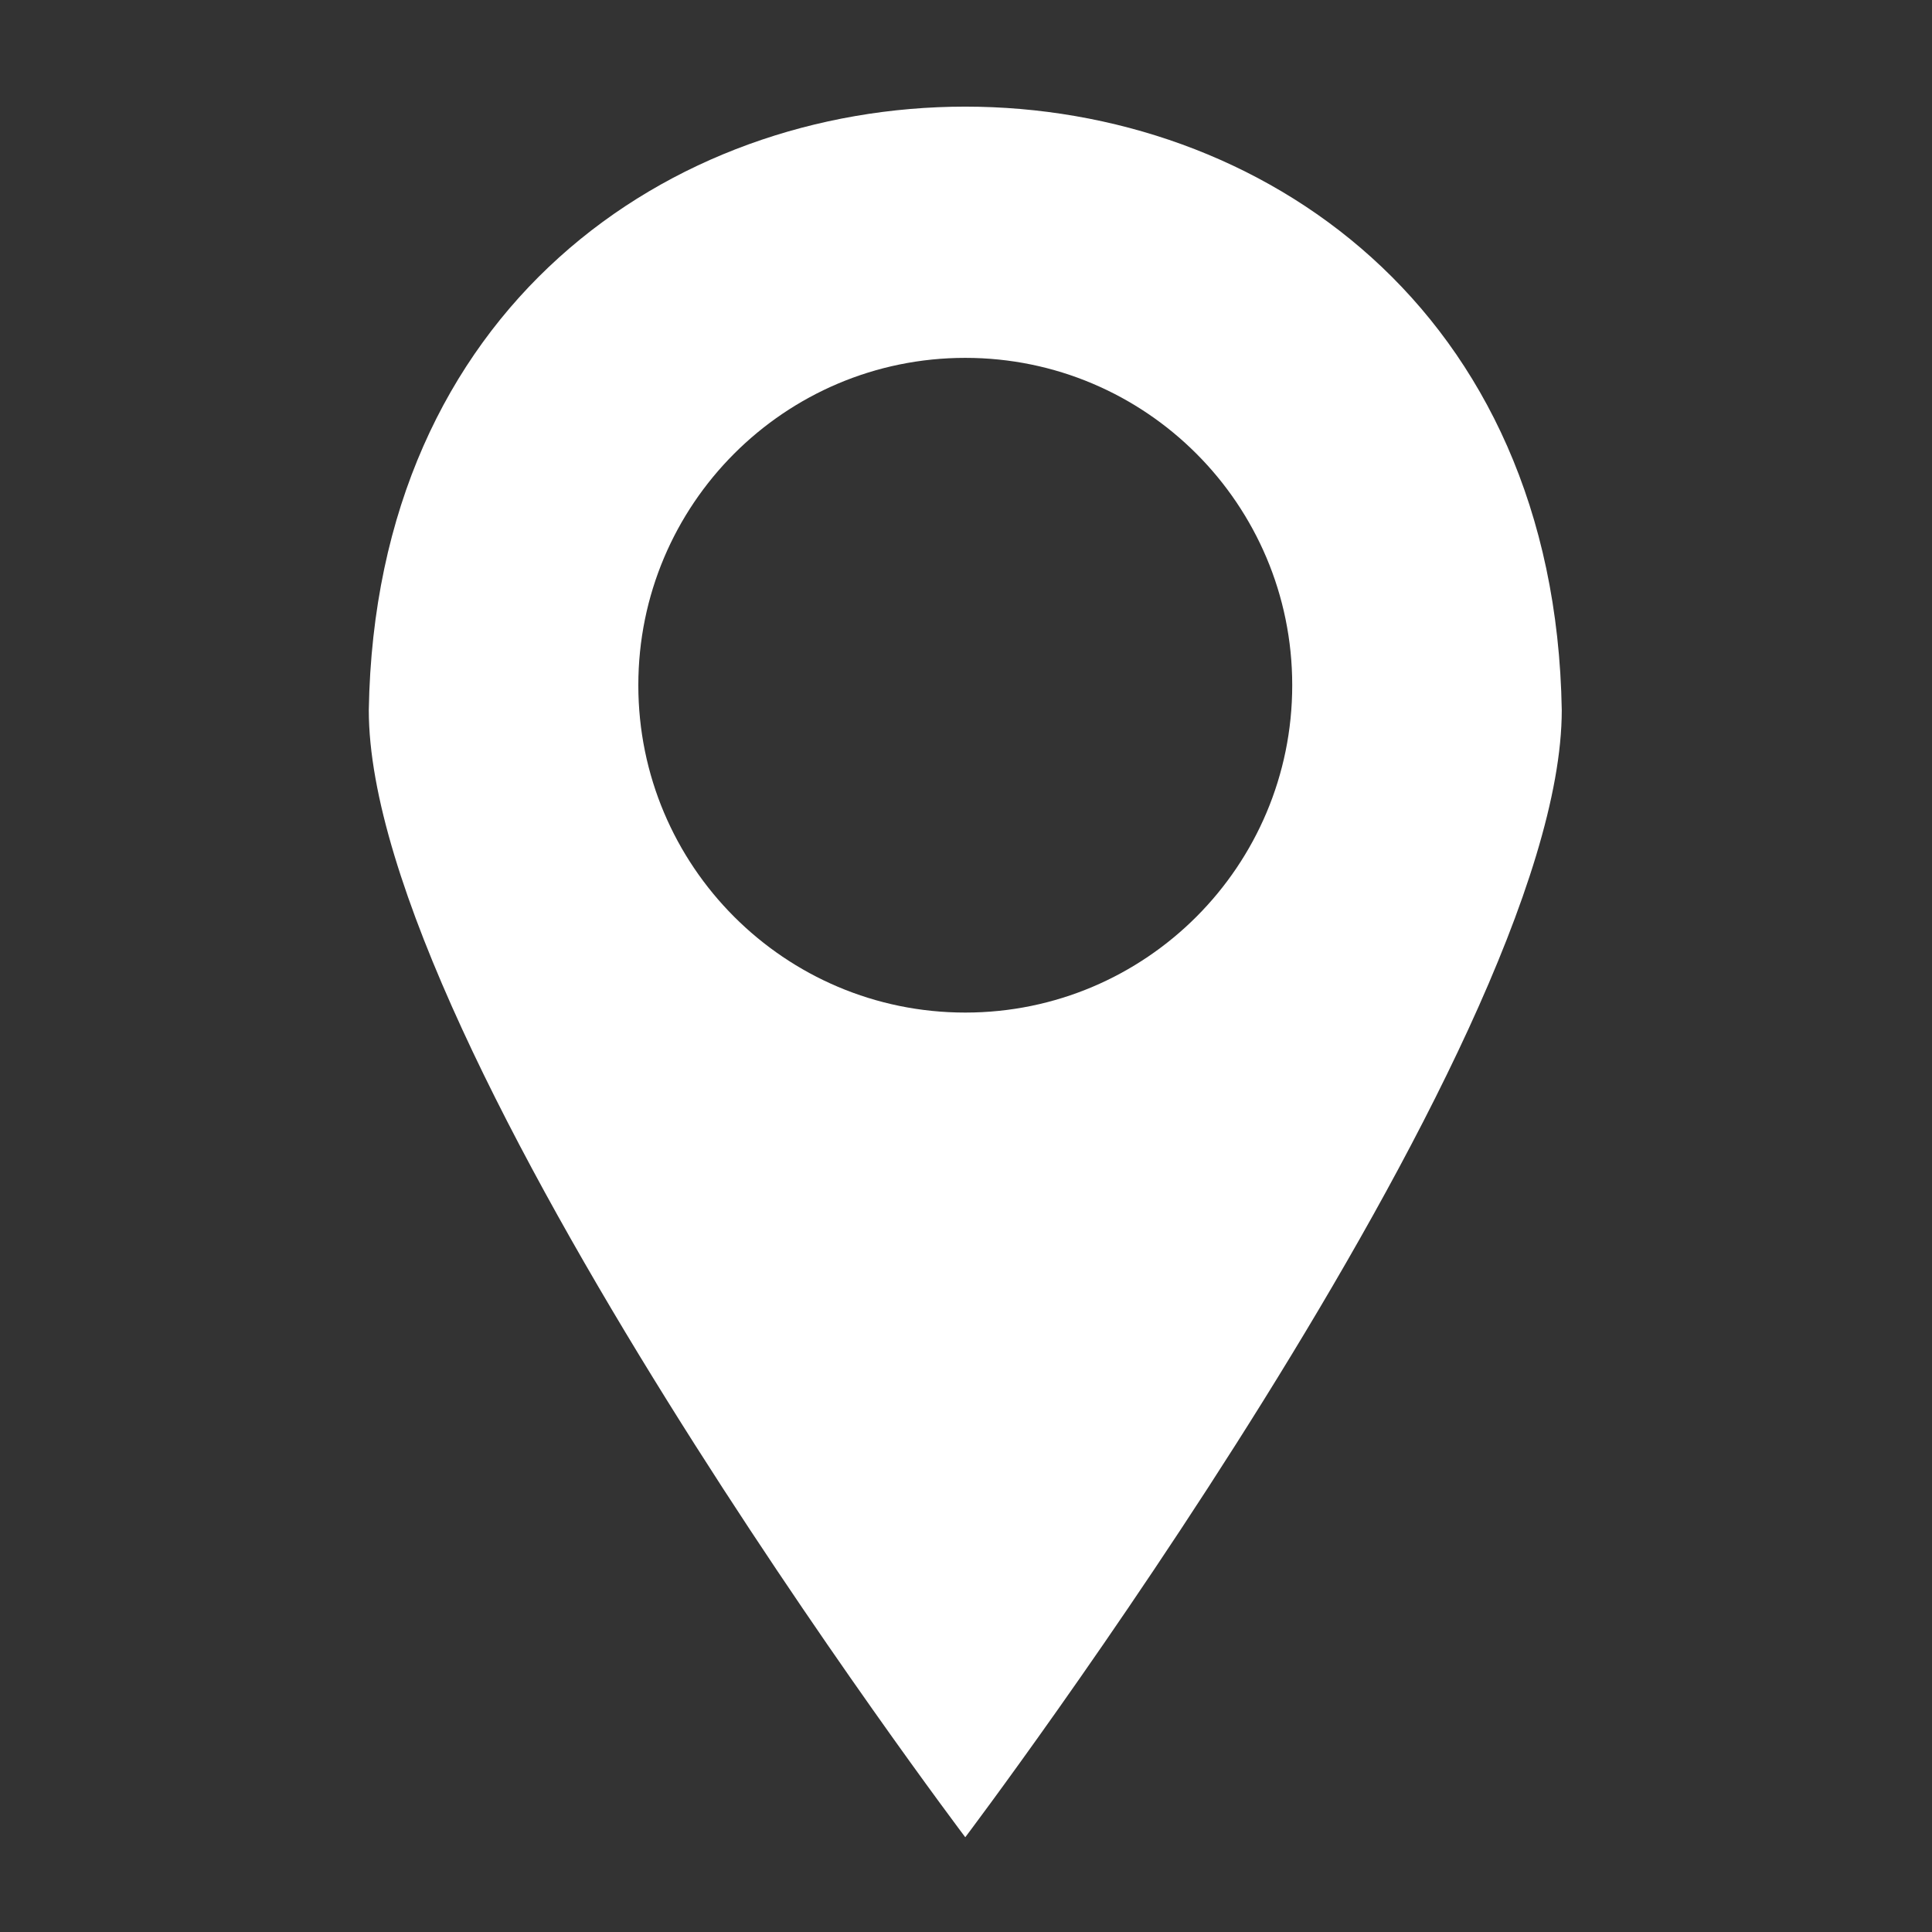 <svg xmlns="http://www.w3.org/2000/svg" xmlns:xlink="http://www.w3.org/1999/xlink" width="500" zoomAndPan="magnify" viewBox="0 0 375 375" height="500" preserveAspectRatio="xMidYMid meet" version="1.0"><rect x="0" y="0" width="375" height="375" fill="#333333" stroke="none"/><defs><clipPath id="db4687f7c5"><path d="M 71.484 20 L 303.234 20 L 303.234 356.672 L 71.484 356.672 Z M 71.484 20 " clip-rule="nonzero"/></clipPath></defs><g clip-path="url(#db4687f7c5)"><path fill="#ffffff" d="M 71.582 137.824 C 71.582 203.434 187.359 356.605 187.359 356.605 C 187.359 356.605 303.137 203.434 303.137 137.824 C 300.516 -18.328 74.215 -18.359 71.582 137.824 Z M 187.359 196.539 C 152.312 196.539 123.898 168.086 123.898 133 C 123.898 97.91 152.312 69.461 187.359 69.461 C 222.406 69.461 250.82 97.91 250.82 133 C 250.82 168.086 222.406 196.539 187.359 196.539 Z M 187.359 196.539 " fill-opacity="1" fill-rule="nonzero"/></g></svg>